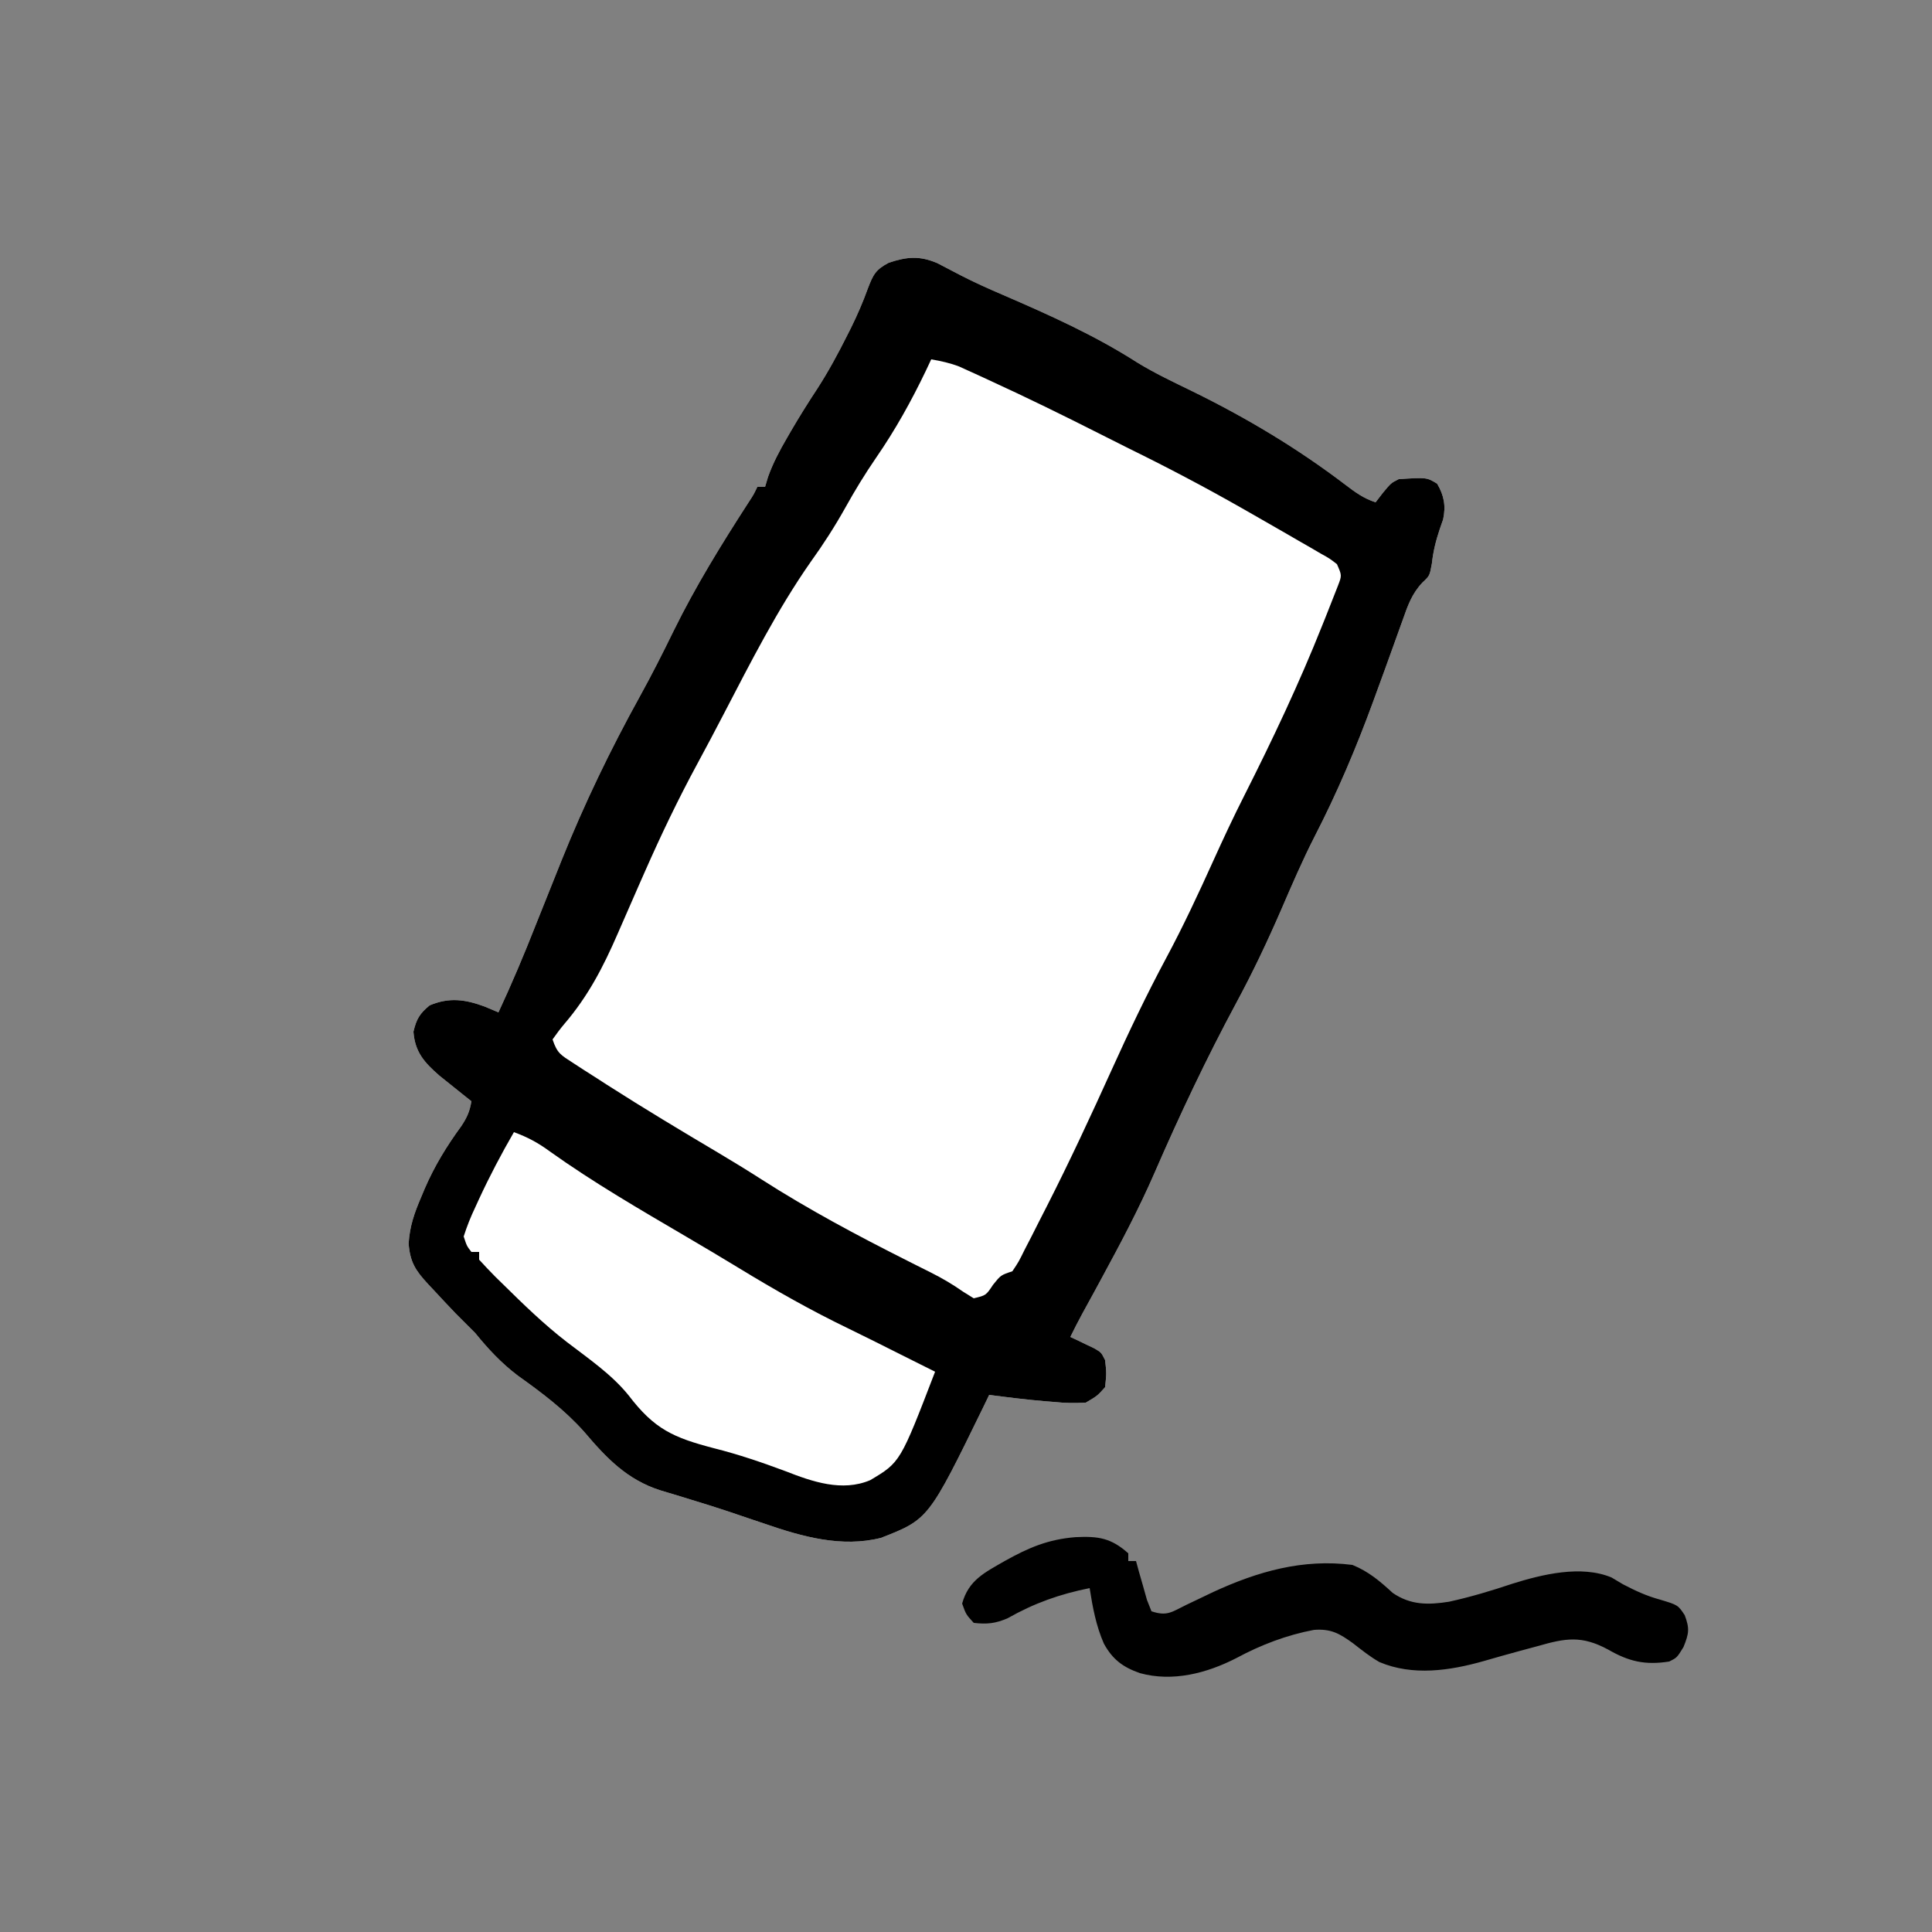 <?xml version="1.0" encoding="UTF-8"?>
<svg version="1.1" xmlns="http://www.w3.org/2000/svg" width="500" height="500">
<rect width="100%" height="100%" fill="#808080" stroke="none"/>
<path d="M0 0 C2.014 1.029 4.018 2.076 6.016 3.137 C9.66 5.021 13.356 6.667 17.125 8.281 C29.099 13.468 40.736 18.67 51.75 25.719 C56.367 28.556 61.259 30.846 66.125 33.219 C80.171 40.116 93.308 47.973 105.758 57.467 C108.318 59.414 110.36 60.88 113.438 61.906 C114.366 60.7 114.366 60.7 115.312 59.469 C117.438 56.906 117.438 56.906 119.438 55.906 C126.687 55.446 126.687 55.446 129.375 57.094 C131.168 60.152 131.662 62.863 130.914 66.336 C130.493 67.546 130.493 67.546 130.062 68.781 C129.02 71.922 128.375 74.456 128 77.781 C127.438 80.906 127.438 80.906 125.587 82.64 C122.854 85.521 121.765 88.607 120.484 92.285 C120.093 93.365 120.093 93.365 119.693 94.467 C119.136 96.004 118.585 97.542 118.037 99.081 C116.613 103.082 115.15 107.067 113.691 111.055 C113.407 111.834 113.123 112.613 112.83 113.416 C108.439 125.424 103.5 137.072 97.643 148.437 C94.51 154.581 91.795 160.889 89.062 167.219 C85.468 175.513 81.649 183.57 77.353 191.521 C69.67 205.806 62.709 220.529 56.25 235.406 C52.151 244.839 47.341 253.872 42.438 262.906 C41.811 264.061 41.185 265.216 40.539 266.406 C39.562 268.199 38.581 269.99 37.594 271.777 C36.495 273.8 35.453 275.841 34.438 277.906 C35.003 278.172 35.569 278.437 36.152 278.711 C37.253 279.241 37.253 279.241 38.375 279.781 C39.106 280.129 39.837 280.477 40.59 280.836 C42.438 281.906 42.438 281.906 43.438 283.906 C43.812 287.281 43.812 287.281 43.438 290.906 C41.434 293.145 41.434 293.145 38.438 294.906 C35.489 295.062 33.021 295.022 30.125 294.719 C29.404 294.661 28.683 294.604 27.939 294.545 C23.088 294.14 18.264 293.533 13.438 292.906 C12.941 293.934 12.445 294.961 11.934 296.02 C-2.251 325.089 -2.251 325.089 -14.562 329.906 C-24.7 332.477 -34.952 329.604 -44.562 326.281 C-46.163 325.744 -46.163 325.744 -47.797 325.196 C-49.986 324.461 -52.173 323.721 -54.359 322.976 C-57.415 321.956 -60.483 321 -63.566 320.066 C-64.505 319.775 -65.445 319.484 -66.412 319.184 C-68.158 318.643 -69.908 318.116 -71.662 317.605 C-80.23 314.878 -85.592 309.286 -91.312 302.531 C-96.467 296.74 -102.275 292.392 -108.562 287.906 C-112.829 284.665 -116.18 281.07 -119.562 276.906 C-121.225 275.235 -122.892 273.569 -124.562 271.906 C-126.502 269.886 -128.41 267.837 -130.312 265.781 C-130.806 265.257 -131.3 264.732 -131.809 264.191 C-135.04 260.694 -136.434 258.539 -136.812 253.73 C-136.517 249.214 -135.332 245.841 -133.562 241.719 C-133.254 240.98 -132.945 240.241 -132.626 239.48 C-130.074 233.599 -126.95 228.507 -123.164 223.324 C-121.683 221.088 -120.99 219.525 -120.562 216.906 C-121.322 216.303 -122.081 215.7 -122.863 215.078 C-124.354 213.879 -124.354 213.879 -125.875 212.656 C-127.354 211.473 -127.354 211.473 -128.863 210.266 C-132.749 206.869 -135.177 204.17 -135.562 198.906 C-134.781 195.626 -133.98 194.252 -131.375 192.094 C-126.31 189.955 -122.153 190.541 -117.125 192.406 C-115.362 193.149 -115.362 193.149 -113.562 193.906 C-110.102 186.475 -106.935 178.972 -103.938 171.344 C-102.152 166.862 -100.358 162.384 -98.562 157.906 C-98.132 156.828 -97.701 155.749 -97.257 154.638 C-91.337 139.911 -84.601 125.94 -76.922 112.051 C-73.866 106.516 -71.024 100.899 -68.25 95.219 C-62.56 83.643 -55.87 72.813 -48.875 61.98 C-47.546 59.957 -47.546 59.957 -46.562 57.906 C-45.903 57.906 -45.242 57.906 -44.562 57.906 C-44.309 57.054 -44.055 56.202 -43.793 55.324 C-42.48 51.677 -40.82 48.57 -38.875 45.219 C-38.521 44.605 -38.166 43.991 -37.801 43.359 C-35.657 39.677 -33.405 36.091 -31.062 32.531 C-28.176 28.063 -25.696 23.468 -23.312 18.719 C-22.983 18.065 -22.654 17.412 -22.314 16.739 C-20.664 13.39 -19.217 10.053 -17.953 6.539 C-16.563 2.907 -15.92 1.69 -12.562 -0.094 C-7.848 -1.665 -4.576 -1.953 0 0 Z " fill="#FFFFFF" transform="translate(242.562,68.094)"/>
<path d="M0 0 C2.014 1.029 4.018 2.076 6.016 3.137 C9.66 5.021 13.356 6.667 17.125 8.281 C29.099 13.468 40.736 18.67 51.75 25.719 C56.367 28.556 61.259 30.846 66.125 33.219 C80.171 40.116 93.308 47.973 105.758 57.467 C108.318 59.414 110.36 60.88 113.438 61.906 C114.366 60.7 114.366 60.7 115.312 59.469 C117.438 56.906 117.438 56.906 119.438 55.906 C126.687 55.446 126.687 55.446 129.375 57.094 C131.168 60.152 131.662 62.863 130.914 66.336 C130.493 67.546 130.493 67.546 130.062 68.781 C129.02 71.922 128.375 74.456 128 77.781 C127.438 80.906 127.438 80.906 125.587 82.64 C122.854 85.521 121.765 88.607 120.484 92.285 C120.093 93.365 120.093 93.365 119.693 94.467 C119.136 96.004 118.585 97.542 118.037 99.081 C116.613 103.082 115.15 107.067 113.691 111.055 C113.407 111.834 113.123 112.613 112.83 113.416 C108.439 125.424 103.5 137.072 97.643 148.437 C94.51 154.581 91.795 160.889 89.062 167.219 C85.468 175.513 81.649 183.57 77.353 191.521 C69.67 205.806 62.709 220.529 56.25 235.406 C52.151 244.839 47.341 253.872 42.438 262.906 C41.811 264.061 41.185 265.216 40.539 266.406 C39.562 268.199 38.581 269.99 37.594 271.777 C36.495 273.8 35.453 275.841 34.438 277.906 C35.003 278.172 35.569 278.437 36.152 278.711 C37.253 279.241 37.253 279.241 38.375 279.781 C39.106 280.129 39.837 280.477 40.59 280.836 C42.438 281.906 42.438 281.906 43.438 283.906 C43.812 287.281 43.812 287.281 43.438 290.906 C41.434 293.145 41.434 293.145 38.438 294.906 C35.489 295.062 33.021 295.022 30.125 294.719 C29.404 294.661 28.683 294.604 27.939 294.545 C23.088 294.14 18.264 293.533 13.438 292.906 C12.941 293.934 12.445 294.961 11.934 296.02 C-2.251 325.089 -2.251 325.089 -14.562 329.906 C-24.7 332.477 -34.952 329.604 -44.562 326.281 C-46.163 325.744 -46.163 325.744 -47.797 325.196 C-49.986 324.461 -52.173 323.721 -54.359 322.976 C-57.415 321.956 -60.483 321 -63.566 320.066 C-64.505 319.775 -65.445 319.484 -66.412 319.184 C-68.158 318.643 -69.908 318.116 -71.662 317.605 C-80.23 314.878 -85.592 309.286 -91.312 302.531 C-96.467 296.74 -102.275 292.392 -108.562 287.906 C-112.829 284.665 -116.18 281.07 -119.562 276.906 C-121.225 275.235 -122.892 273.569 -124.562 271.906 C-126.502 269.886 -128.41 267.837 -130.312 265.781 C-130.806 265.257 -131.3 264.732 -131.809 264.191 C-135.04 260.694 -136.434 258.539 -136.812 253.73 C-136.517 249.214 -135.332 245.841 -133.562 241.719 C-133.254 240.98 -132.945 240.241 -132.626 239.48 C-130.074 233.599 -126.95 228.507 -123.164 223.324 C-121.683 221.088 -120.99 219.525 -120.562 216.906 C-121.322 216.303 -122.081 215.7 -122.863 215.078 C-124.354 213.879 -124.354 213.879 -125.875 212.656 C-127.354 211.473 -127.354 211.473 -128.863 210.266 C-132.749 206.869 -135.177 204.17 -135.562 198.906 C-134.781 195.626 -133.98 194.252 -131.375 192.094 C-126.31 189.955 -122.153 190.541 -117.125 192.406 C-115.362 193.149 -115.362 193.149 -113.562 193.906 C-110.102 186.475 -106.935 178.972 -103.938 171.344 C-102.152 166.862 -100.358 162.384 -98.562 157.906 C-98.132 156.828 -97.701 155.749 -97.257 154.638 C-91.337 139.911 -84.601 125.94 -76.922 112.051 C-73.866 106.516 -71.024 100.899 -68.25 95.219 C-62.56 83.643 -55.87 72.813 -48.875 61.98 C-47.546 59.957 -47.546 59.957 -46.562 57.906 C-45.903 57.906 -45.242 57.906 -44.562 57.906 C-44.309 57.054 -44.055 56.202 -43.793 55.324 C-42.48 51.677 -40.82 48.57 -38.875 45.219 C-38.521 44.605 -38.166 43.991 -37.801 43.359 C-35.657 39.677 -33.405 36.091 -31.062 32.531 C-28.176 28.063 -25.696 23.468 -23.312 18.719 C-22.983 18.065 -22.654 17.412 -22.314 16.739 C-20.664 13.39 -19.217 10.053 -17.953 6.539 C-16.563 2.907 -15.92 1.69 -12.562 -0.094 C-7.848 -1.665 -4.576 -1.953 0 0 Z M-1.562 24.906 C-2.024 25.887 -2.485 26.868 -2.961 27.879 C-6.754 35.784 -10.865 43.168 -15.843 50.388 C-18.705 54.556 -21.295 58.799 -23.75 63.219 C-26.511 68.155 -29.476 72.765 -32.777 77.352 C-41.444 89.755 -48.278 103.285 -55.255 116.675 C-57.499 120.98 -59.753 125.276 -62.074 129.539 C-67.037 138.698 -71.485 147.998 -75.688 157.531 C-76.199 158.691 -76.711 159.851 -77.238 161.046 C-79.071 165.214 -80.903 169.382 -82.711 173.561 C-86.454 182.179 -90.352 189.713 -96.502 196.888 C-97.59 198.173 -98.586 199.535 -99.562 200.906 C-98.361 204.51 -97.436 204.932 -94.312 206.953 C-92.954 207.838 -92.954 207.838 -91.568 208.741 C-90.576 209.373 -89.584 210.005 -88.562 210.656 C-87.536 211.318 -86.509 211.98 -85.452 212.662 C-75.951 218.744 -66.289 224.545 -56.586 230.297 C-52.844 232.522 -49.14 234.789 -45.477 237.141 C-33.283 244.951 -20.679 251.665 -7.756 258.171 C-7.061 258.522 -6.366 258.873 -5.65 259.235 C-4.348 259.892 -3.044 260.544 -1.737 261.193 C1.249 262.696 3.952 264.268 6.692 266.197 C7.598 266.761 8.504 267.325 9.438 267.906 C12.614 267.149 12.614 267.149 14.438 264.406 C16.438 261.906 16.438 261.906 19.438 260.906 C21.072 258.462 21.072 258.462 22.59 255.379 C23.196 254.207 23.801 253.035 24.426 251.827 C25.076 250.541 25.726 249.255 26.375 247.969 C27.047 246.653 27.72 245.336 28.393 244.021 C34.304 232.398 39.791 220.592 45.167 208.712 C49.594 198.936 54.179 189.304 59.25 179.844 C63.676 171.583 67.61 163.144 71.47 154.606 C74.044 148.92 76.676 143.284 79.5 137.719 C86.783 123.292 93.647 108.803 99.625 93.781 C99.875 93.16 100.126 92.539 100.384 91.899 C101.093 90.132 101.787 88.359 102.48 86.586 C102.883 85.562 103.285 84.539 103.7 83.484 C104.724 80.823 104.724 80.823 103.438 77.906 C101.547 76.444 101.547 76.444 99.16 75.121 C97.815 74.333 97.815 74.333 96.442 73.528 C95.471 72.972 94.5 72.416 93.5 71.844 C92.506 71.267 91.512 70.69 90.488 70.095 C87.478 68.354 84.459 66.627 81.438 64.906 C80.597 64.426 79.757 63.946 78.891 63.451 C69.298 57.988 59.573 52.869 49.663 48.007 C47.207 46.792 44.763 45.556 42.32 44.316 C32.748 39.468 23.129 34.752 13.375 30.281 C11.992 29.642 11.992 29.642 10.582 28.991 C9.718 28.599 8.855 28.208 7.965 27.805 C7.209 27.461 6.454 27.117 5.676 26.763 C3.281 25.846 0.961 25.34 -1.562 24.906 Z " fill="#000000" transform="translate(242.562,68.094)"/>
<path d="M0 0 C3.517 1.281 6.307 2.779 9.312 5 C20.599 13.055 32.621 20.015 44.57 27.031 C49.163 29.727 53.743 32.44 58.289 35.215 C67.613 40.901 76.963 46.202 86.805 50.935 C91.225 53.08 95.609 55.297 100 57.5 C101.729 58.365 103.458 59.229 105.188 60.094 C106.458 60.729 107.729 61.365 109 62 C99.996 85.436 99.996 85.436 92.199 90.07 C84.943 93.138 77.236 90.465 70.312 87.75 C64.187 85.467 58.155 83.405 51.812 81.812 C41.248 79.049 36.357 76.893 29.652 68.078 C25.197 62.592 19.22 58.553 13.649 54.275 C7.698 49.674 2.35 44.461 -3 39.188 C-3.589 38.611 -4.179 38.035 -4.786 37.442 C-6.23 36 -7.62 34.504 -9 33 C-9 32.34 -9 31.68 -9 31 C-9.66 31 -10.32 31 -11 31 C-12.188 29.473 -12.188 29.473 -13 27 C-12.134 24.302 -11.209 21.975 -10 19.438 C-9.678 18.732 -9.355 18.027 -9.023 17.301 C-6.283 11.389 -3.262 5.64 0 0 Z " fill="#FFFFFF" transform="translate(133,293)"/>
<path d="M0 0 C5.879 -0.28 9.187 0.217 13.625 4.188 C13.625 4.848 13.625 5.508 13.625 6.188 C14.285 6.188 14.945 6.188 15.625 6.188 C15.879 7.114 16.133 8.041 16.395 8.996 C16.739 10.194 17.083 11.391 17.438 12.625 C17.774 13.82 18.11 15.015 18.457 16.246 C18.842 17.217 19.228 18.187 19.625 19.188 C23.643 20.527 24.814 19.407 28.562 17.562 C29.724 17.008 30.885 16.454 32.082 15.883 C33.251 15.323 34.42 14.764 35.625 14.188 C47.153 8.876 58.792 5.544 71.625 7.188 C75.784 8.868 78.794 11.42 82.062 14.438 C86.692 17.599 91.199 17.571 96.641 16.711 C102.218 15.485 107.589 13.877 113 12.062 C120.76 9.623 130.857 7.17 138.688 10.438 C139.657 11.015 140.626 11.592 141.625 12.188 C144.903 13.895 147.732 15.217 151.312 16.188 C155.877 17.565 155.877 17.565 157.625 20.188 C158.94 23.662 158.724 24.942 157.312 28.438 C155.625 31.188 155.625 31.188 153.625 32.188 C147.385 33.17 143.201 32.211 137.75 29.062 C130.981 25.429 126.83 26.117 119.625 28.188 C118.098 28.601 116.571 29.012 115.043 29.422 C111.896 30.275 108.76 31.159 105.629 32.066 C96.862 34.56 87.256 35.987 78.609 32.324 C76.138 30.908 73.997 29.186 71.75 27.438 C68.235 24.899 66.057 23.675 61.688 24 C54.668 25.322 47.964 27.871 41.688 31.25 C34.004 35.218 25.118 37.539 16.625 35.188 C12.24 33.656 9.563 31.659 7.312 27.562 C5.287 22.955 4.396 18.139 3.625 13.188 C-4.148 14.759 -10.674 17.068 -17.586 20.98 C-20.777 22.362 -22.932 22.575 -26.375 22.188 C-28.375 20 -28.375 20 -29.375 17.188 C-27.695 11.107 -23.57 9.191 -18.375 6.188 C-12.172 2.719 -7.115 0.562 0 0 Z " fill="#000000" transform="translate(278.375,397.812)"/>
</svg>
